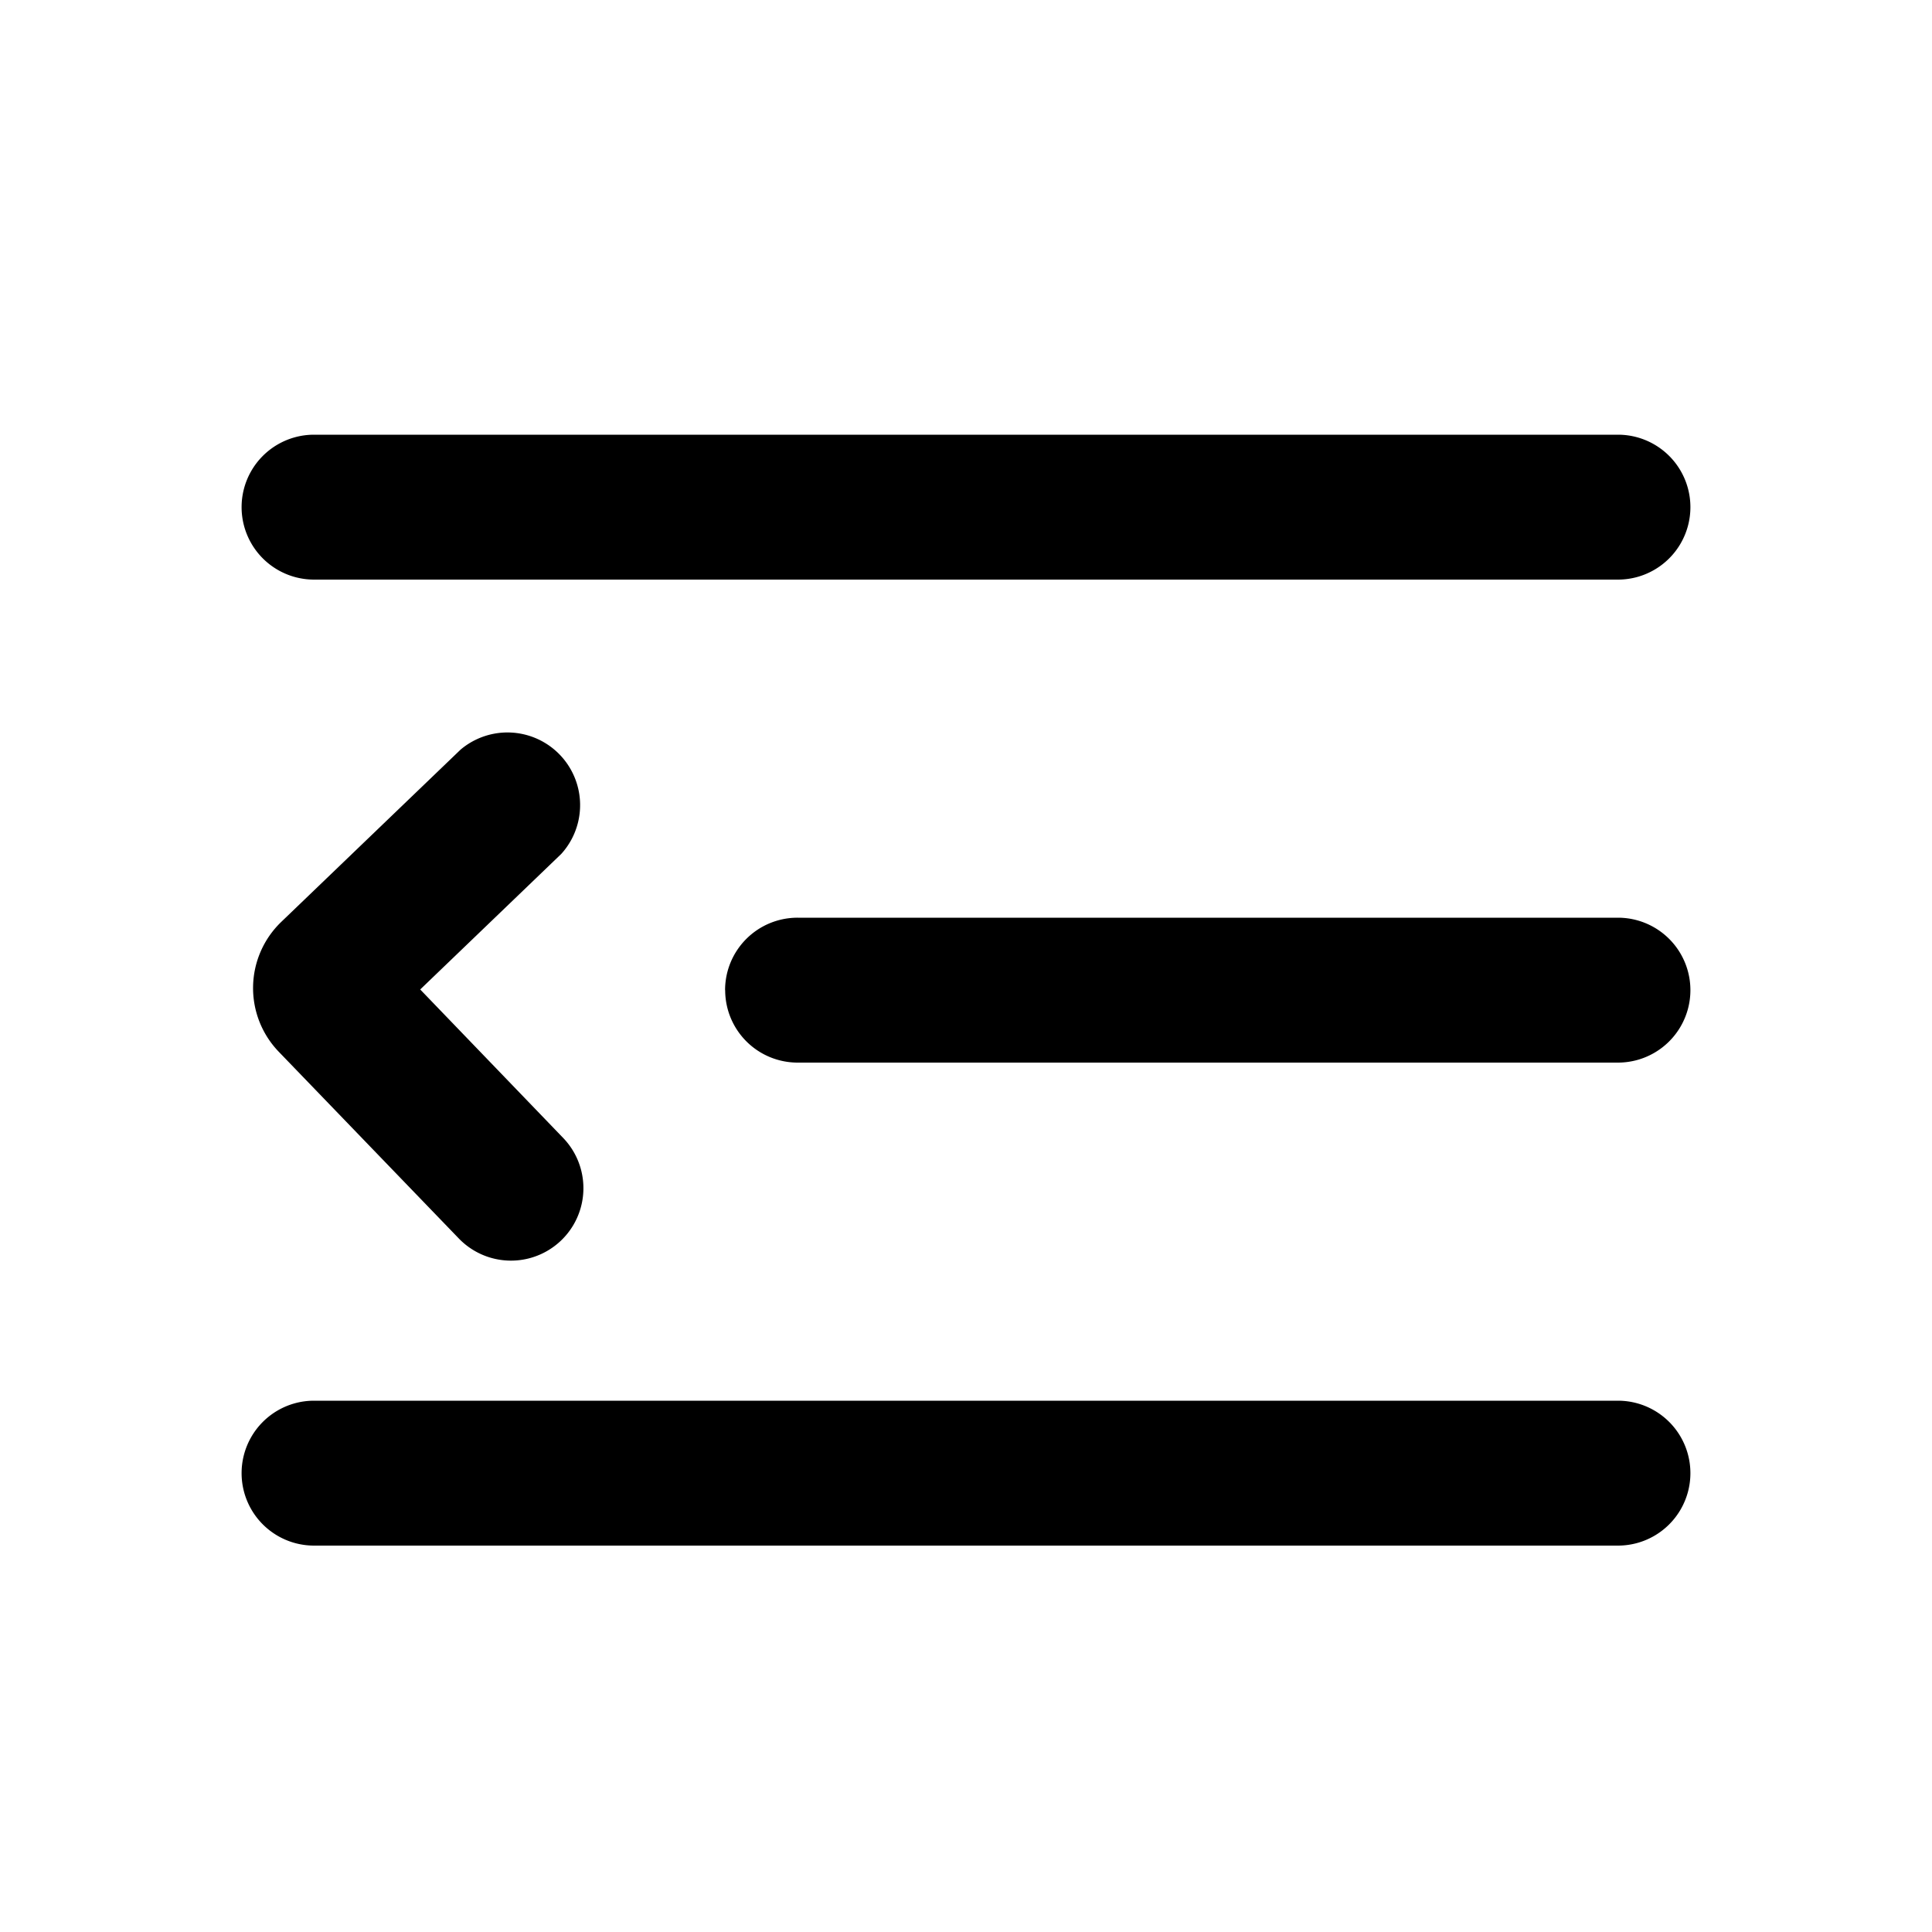 <svg xmlns="http://www.w3.org/2000/svg" width="20" height="20" fill="currentColor" viewBox="0 0 20 20"><path fill-rule="evenodd" d="M3.251 4.5a.75.75 0 1 0 0 1.5h13.498a.75.75 0 1 0 0-1.5H3.251Zm1.517 3.26A.752.752 0 0 1 5.81 8.84l-1.46 1.403 1.48 1.537a.75.75 0 1 1-1.081 1.04l-1.864-1.933a.95.95 0 0 1 .026-1.343l1.858-1.785ZM3.251 14.5a.75.75 0 1 0 0 1.5h13.498a.75.75 0 1 0 0-1.5H3.251Zm4.255-4.25a.75.75 0 0 1 .751-.75h8.492a.75.75 0 1 1 0 1.5H8.257a.75.75 0 0 1-.75-.75Z" clip-rule="evenodd"/></svg>

